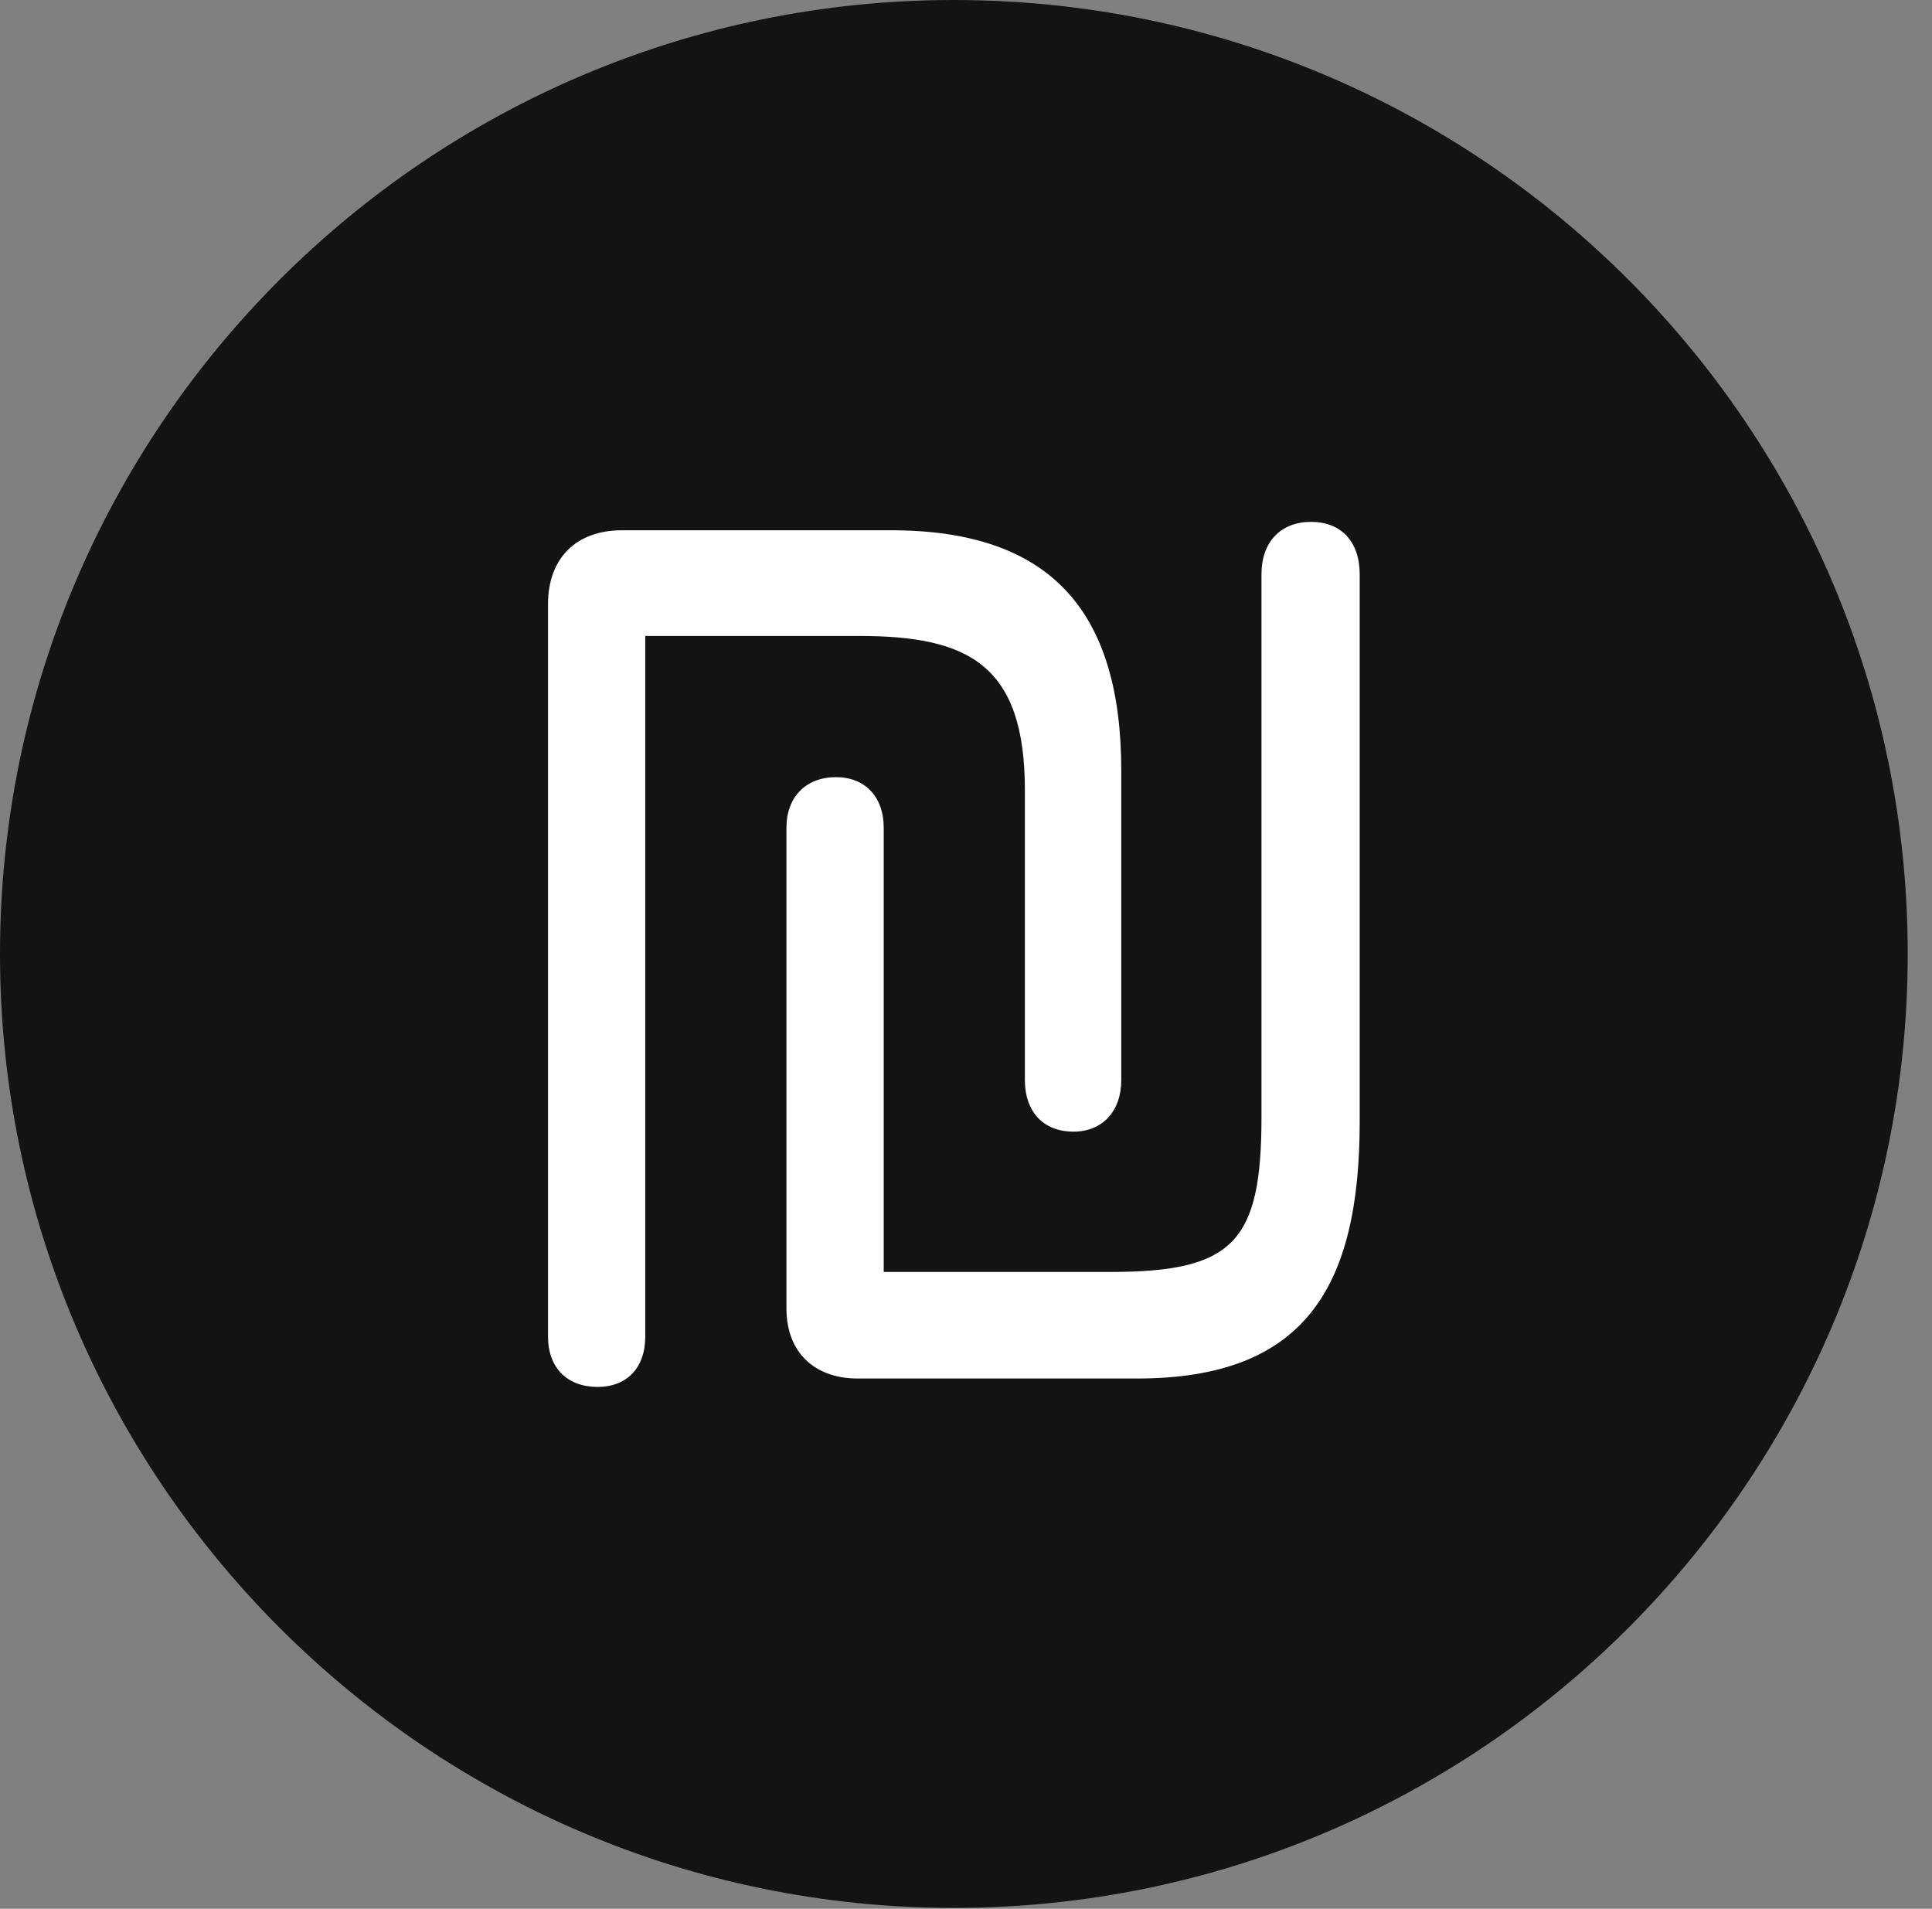 <?xml version="1.0" encoding="UTF-8"?>
<!--Generator: Apple Native CoreSVG 326-->
<!DOCTYPE svg
PUBLIC "-//W3C//DTD SVG 1.1//EN"
       "http://www.w3.org/Graphics/SVG/1.1/DTD/svg11.dtd">
<svg version="1.1" xmlns="http://www.w3.org/2000/svg" xmlns:xlink="http://www.w3.org/1999/xlink" viewBox="0 0 28.246 27.904">
 <rect x="0" y="0" width="28.246" height="27.904" fill="#808080" stroke="none"/>
 <g>
  <rect height="27.904" opacity="0" width="28.246" x="0" y="0"/>
  <path d="M13.945 27.891C21.643 27.891 27.891 21.629 27.891 13.945C27.891 6.248 21.643 0 13.945 0C6.262 0 0 6.248 0 13.945C0 21.629 6.262 27.891 13.945 27.891Z" fill="black" fill-opacity="0.85"/>
  <path d="M8.736 20.275C8.299 20.275 8.012 20.002 8.012 19.537L8.012 8.832C8.012 8.162 8.422 7.752 9.092 7.752L13.029 7.752C15.367 7.752 16.393 8.941 16.393 11.266L16.393 15.791C16.393 16.242 16.119 16.543 15.695 16.543C15.244 16.543 14.984 16.242 14.984 15.791L14.984 11.553C14.984 9.721 14.164 9.297 12.565 9.297L9.434 9.297L9.434 19.537C9.434 20.002 9.16 20.275 8.736 20.275ZM12.537 20.152C11.922 20.152 11.498 19.783 11.498 19.127L11.498 12.1C11.498 11.648 11.785 11.361 12.223 11.361C12.646 11.361 12.92 11.648 12.92 12.1L12.92 18.594L16.242 18.594C18.047 18.594 18.443 18.143 18.443 16.324L18.443 8.395C18.443 7.916 18.73 7.629 19.168 7.629C19.605 7.629 19.879 7.916 19.879 8.395L19.879 16.393C19.879 18.826 19.072 20.152 16.625 20.152Z" fill="white"/>
 </g>
</svg>
